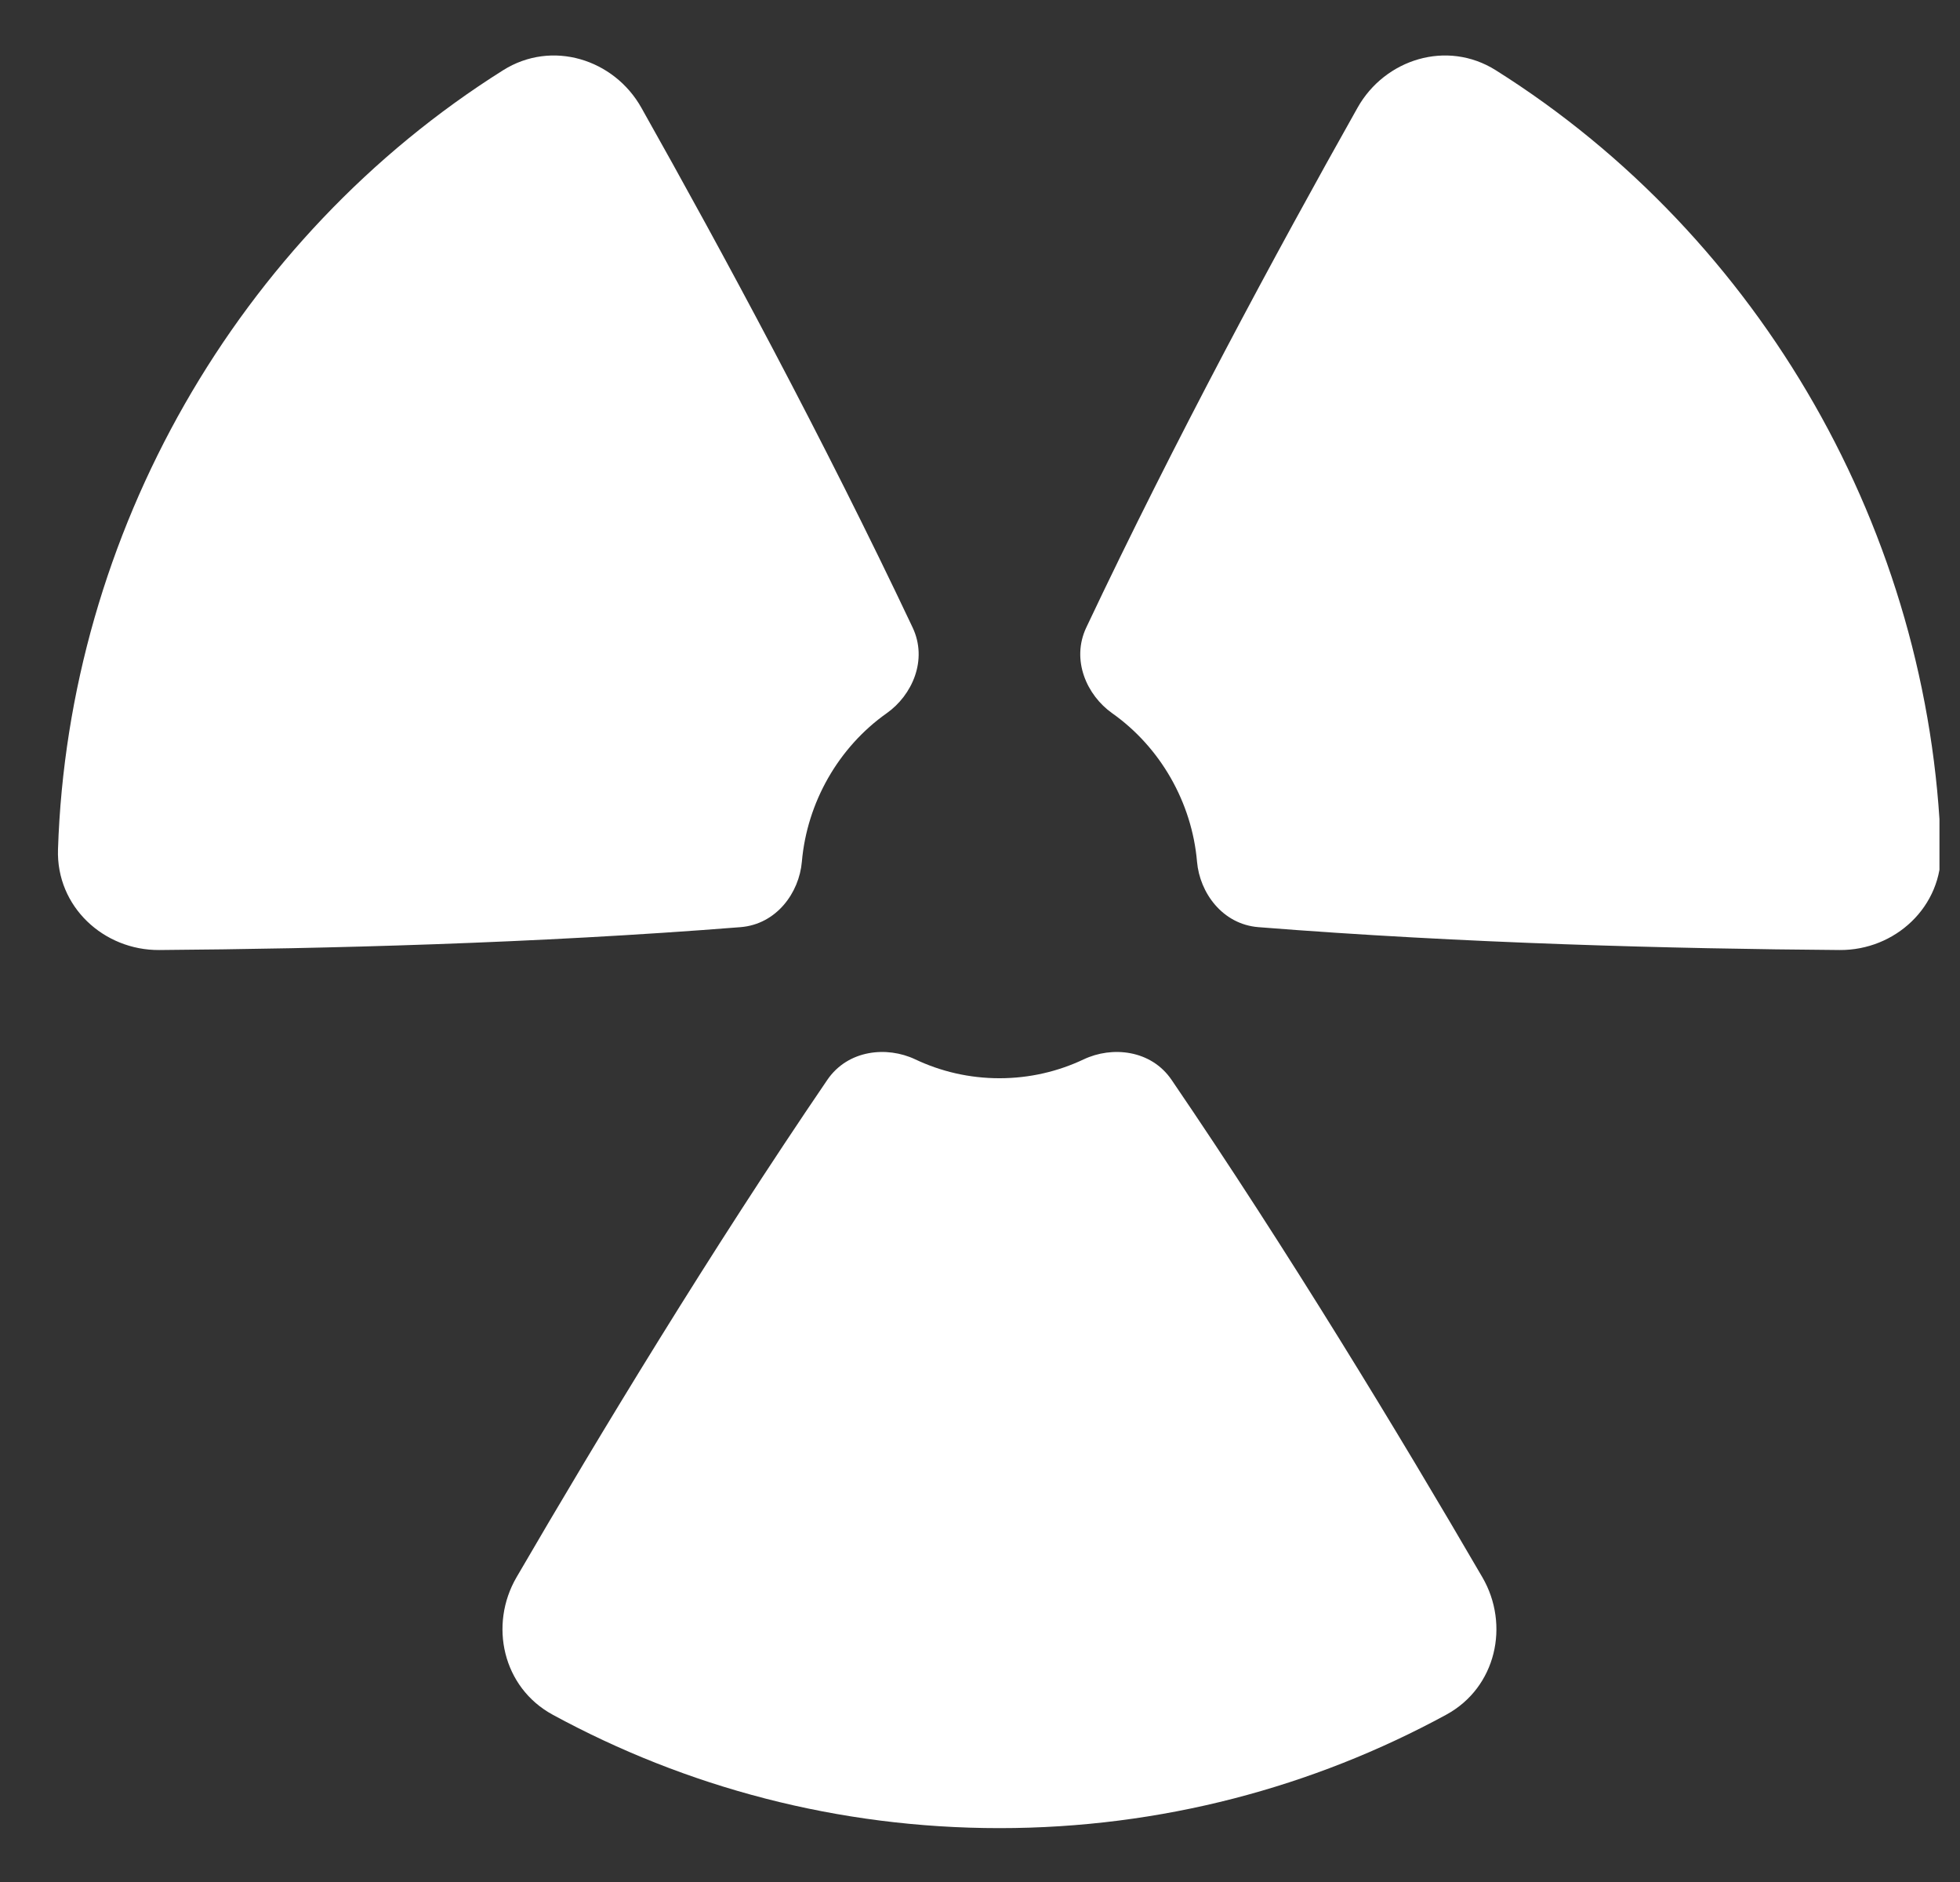 <?xml version="1.0" encoding="UTF-8" standalone="no"?>
<!DOCTYPE svg PUBLIC "-//W3C//DTD SVG 1.1//EN" "http://www.w3.org/Graphics/SVG/1.1/DTD/svg11.dtd">
<svg width="100%" height="100%" viewBox="0 0 25 24" version="1.1" xmlns="http://www.w3.org/2000/svg" xmlns:xlink="http://www.w3.org/1999/xlink" xml:space="preserve" xmlns:serif="http://www.serif.com/" style="fill-rule:evenodd;clip-rule:evenodd;stroke-linejoin:round;stroke-miterlimit:2;">
    <rect x="0" y="0" width="25" height="24" fill="#333333" stroke="none"/>
    <g transform="matrix(1,0,0,1,150,-182)">
        <g transform="matrix(1,0,0,1,-149.262,0)">
            <g id="purge" transform="matrix(1,0,0,1,0,130)">
                <rect x="0" y="52" width="24" height="24" style="fill:none;"/>
                <clipPath id="_clip1">
                    <rect x="0" y="52" width="24" height="24"/>
                </clipPath>
                <g clip-path="url(#_clip1)">
                    <g transform="matrix(0.534,0,0,0.534,-1.321,51.016)">
                        <path d="M16.41,4.413C18.351,7.862 20.778,12.359 22.89,16.827C23.259,17.607 22.876,18.448 22.273,18.874C21.12,19.688 20.368,21.006 20.245,22.422C20.181,23.161 19.641,23.915 18.779,23.984C13.891,24.372 8.822,24.501 4.894,24.53C3.573,24.539 2.432,23.497 2.477,22.126C2.723,14.588 6.758,7.516 13.109,3.52C14.277,2.785 15.759,3.257 16.41,4.413ZM36.82,3.52C43.172,7.516 47.207,14.588 47.453,22.126C47.498,23.497 46.356,24.539 45.036,24.53C41.107,24.501 36.038,24.372 31.15,23.984C30.289,23.915 29.748,23.161 29.684,22.422C29.562,21.006 28.809,19.688 27.656,18.874C27.054,18.448 26.671,17.607 27.039,16.827C29.151,12.359 31.578,7.862 33.519,4.413C34.17,3.257 35.652,2.785 36.82,3.52ZM29.076,27.631C31.86,31.716 34.51,36.091 36.5,39.51C37.159,40.643 36.833,42.14 35.637,42.791C32.461,44.519 28.826,45.5 24.965,45.5C21.104,45.5 17.469,44.519 14.293,42.791C13.096,42.14 12.77,40.643 13.429,39.51C15.419,36.091 18.069,31.716 20.853,27.631C21.345,26.91 22.278,26.821 22.953,27.141C23.563,27.43 24.244,27.592 24.965,27.592C25.685,27.592 26.366,27.43 26.977,27.141C27.652,26.821 28.585,26.91 29.076,27.631Z" style="fill:white;"/>
                    </g>
                </g>
            </g>
        </g>
    </g>
</svg>
